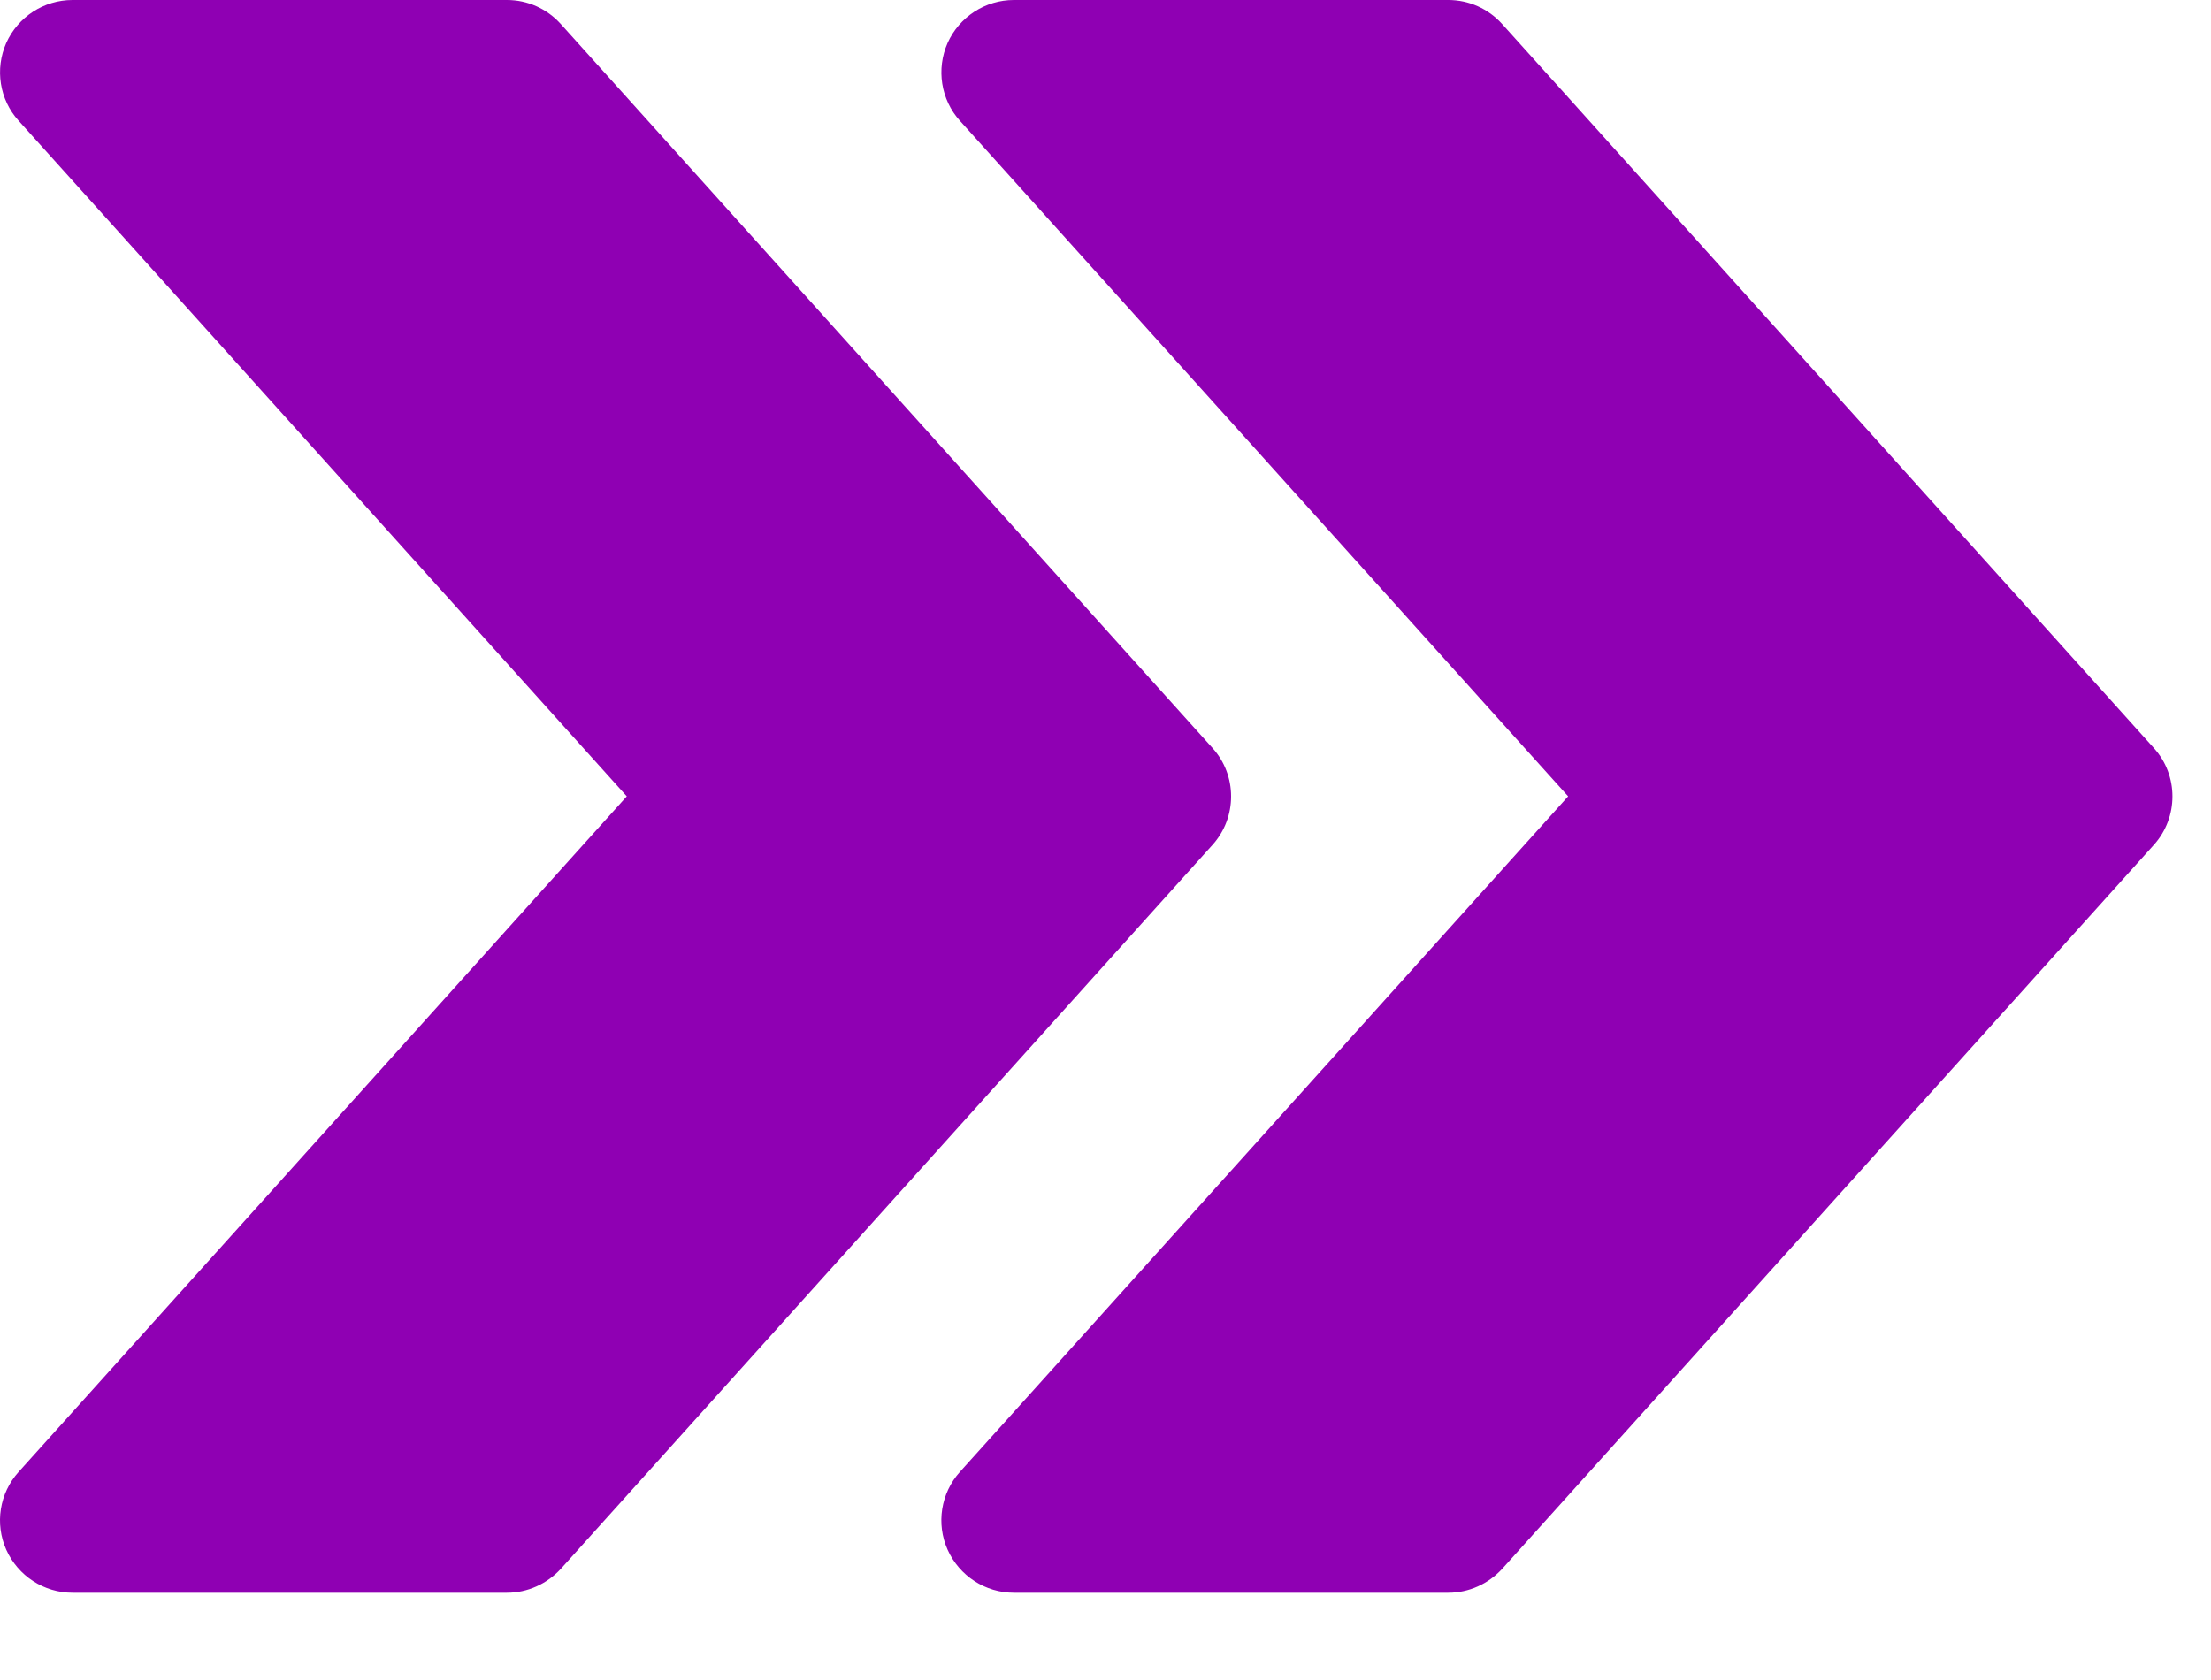 <svg xmlns="http://www.w3.org/2000/svg" width="25" height="19" viewBox="0 0 25 19" fill="none"><path d="M24.354 8.46L16.985 0.272C16.828 0.098 16.609 0 16.376 0H11.464C11.141 0 10.848 0.19 10.715 0.485C10.584 0.781 10.638 1.127 10.854 1.366L17.731 9.006L10.854 16.646C10.638 16.886 10.583 17.232 10.715 17.527C10.848 17.823 11.141 18.013 11.464 18.013H16.376C16.609 18.013 16.828 17.913 16.985 17.743L24.354 9.555C24.634 9.244 24.634 8.769 24.354 8.46Z" fill="#8f00b3"/><path d="M13.71 8.46L6.341 0.272C6.184 0.098 5.965 0 5.732 0H0.82C0.497 0 0.204 0.19 0.071 0.485C-0.06 0.781 -0.006 1.127 0.211 1.366L7.087 9.006L0.211 16.646C-0.006 16.886 -0.061 17.232 0.071 17.527C0.204 17.823 0.497 18.013 0.82 18.013H5.732C5.965 18.013 6.184 17.913 6.341 17.743L13.71 9.555C13.99 9.244 13.99 8.769 13.71 8.46Z" fill="#8f00b3"/><defs fill="#8f00b3"><linearGradient id="paint0_linear_159_67708" x1="10.644" y1="0" x2="28.955" y2="13.85" gradientUnits="userSpaceOnUse" fill="#8f00b3"><stop stop-color="#8f00b3" fill="#8f00b3"/><stop offset="0.417" stop-color="#8f00b3" fill="#8f00b3"/><stop offset="1" stop-color="#8f00b3" fill="#8f00b3"/></linearGradient><linearGradient id="paint1_linear_159_67708" x1="0" y1="0" x2="18.311" y2="13.85" gradientUnits="userSpaceOnUse" fill="#8f00b3"><stop stop-color="#8f00b3" fill="#8f00b3"/><stop offset="0.417" stop-color="#8f00b3" fill="#8f00b3"/><stop offset="1" stop-color="#8f00b3" fill="#8f00b3"/></linearGradient></defs></svg>